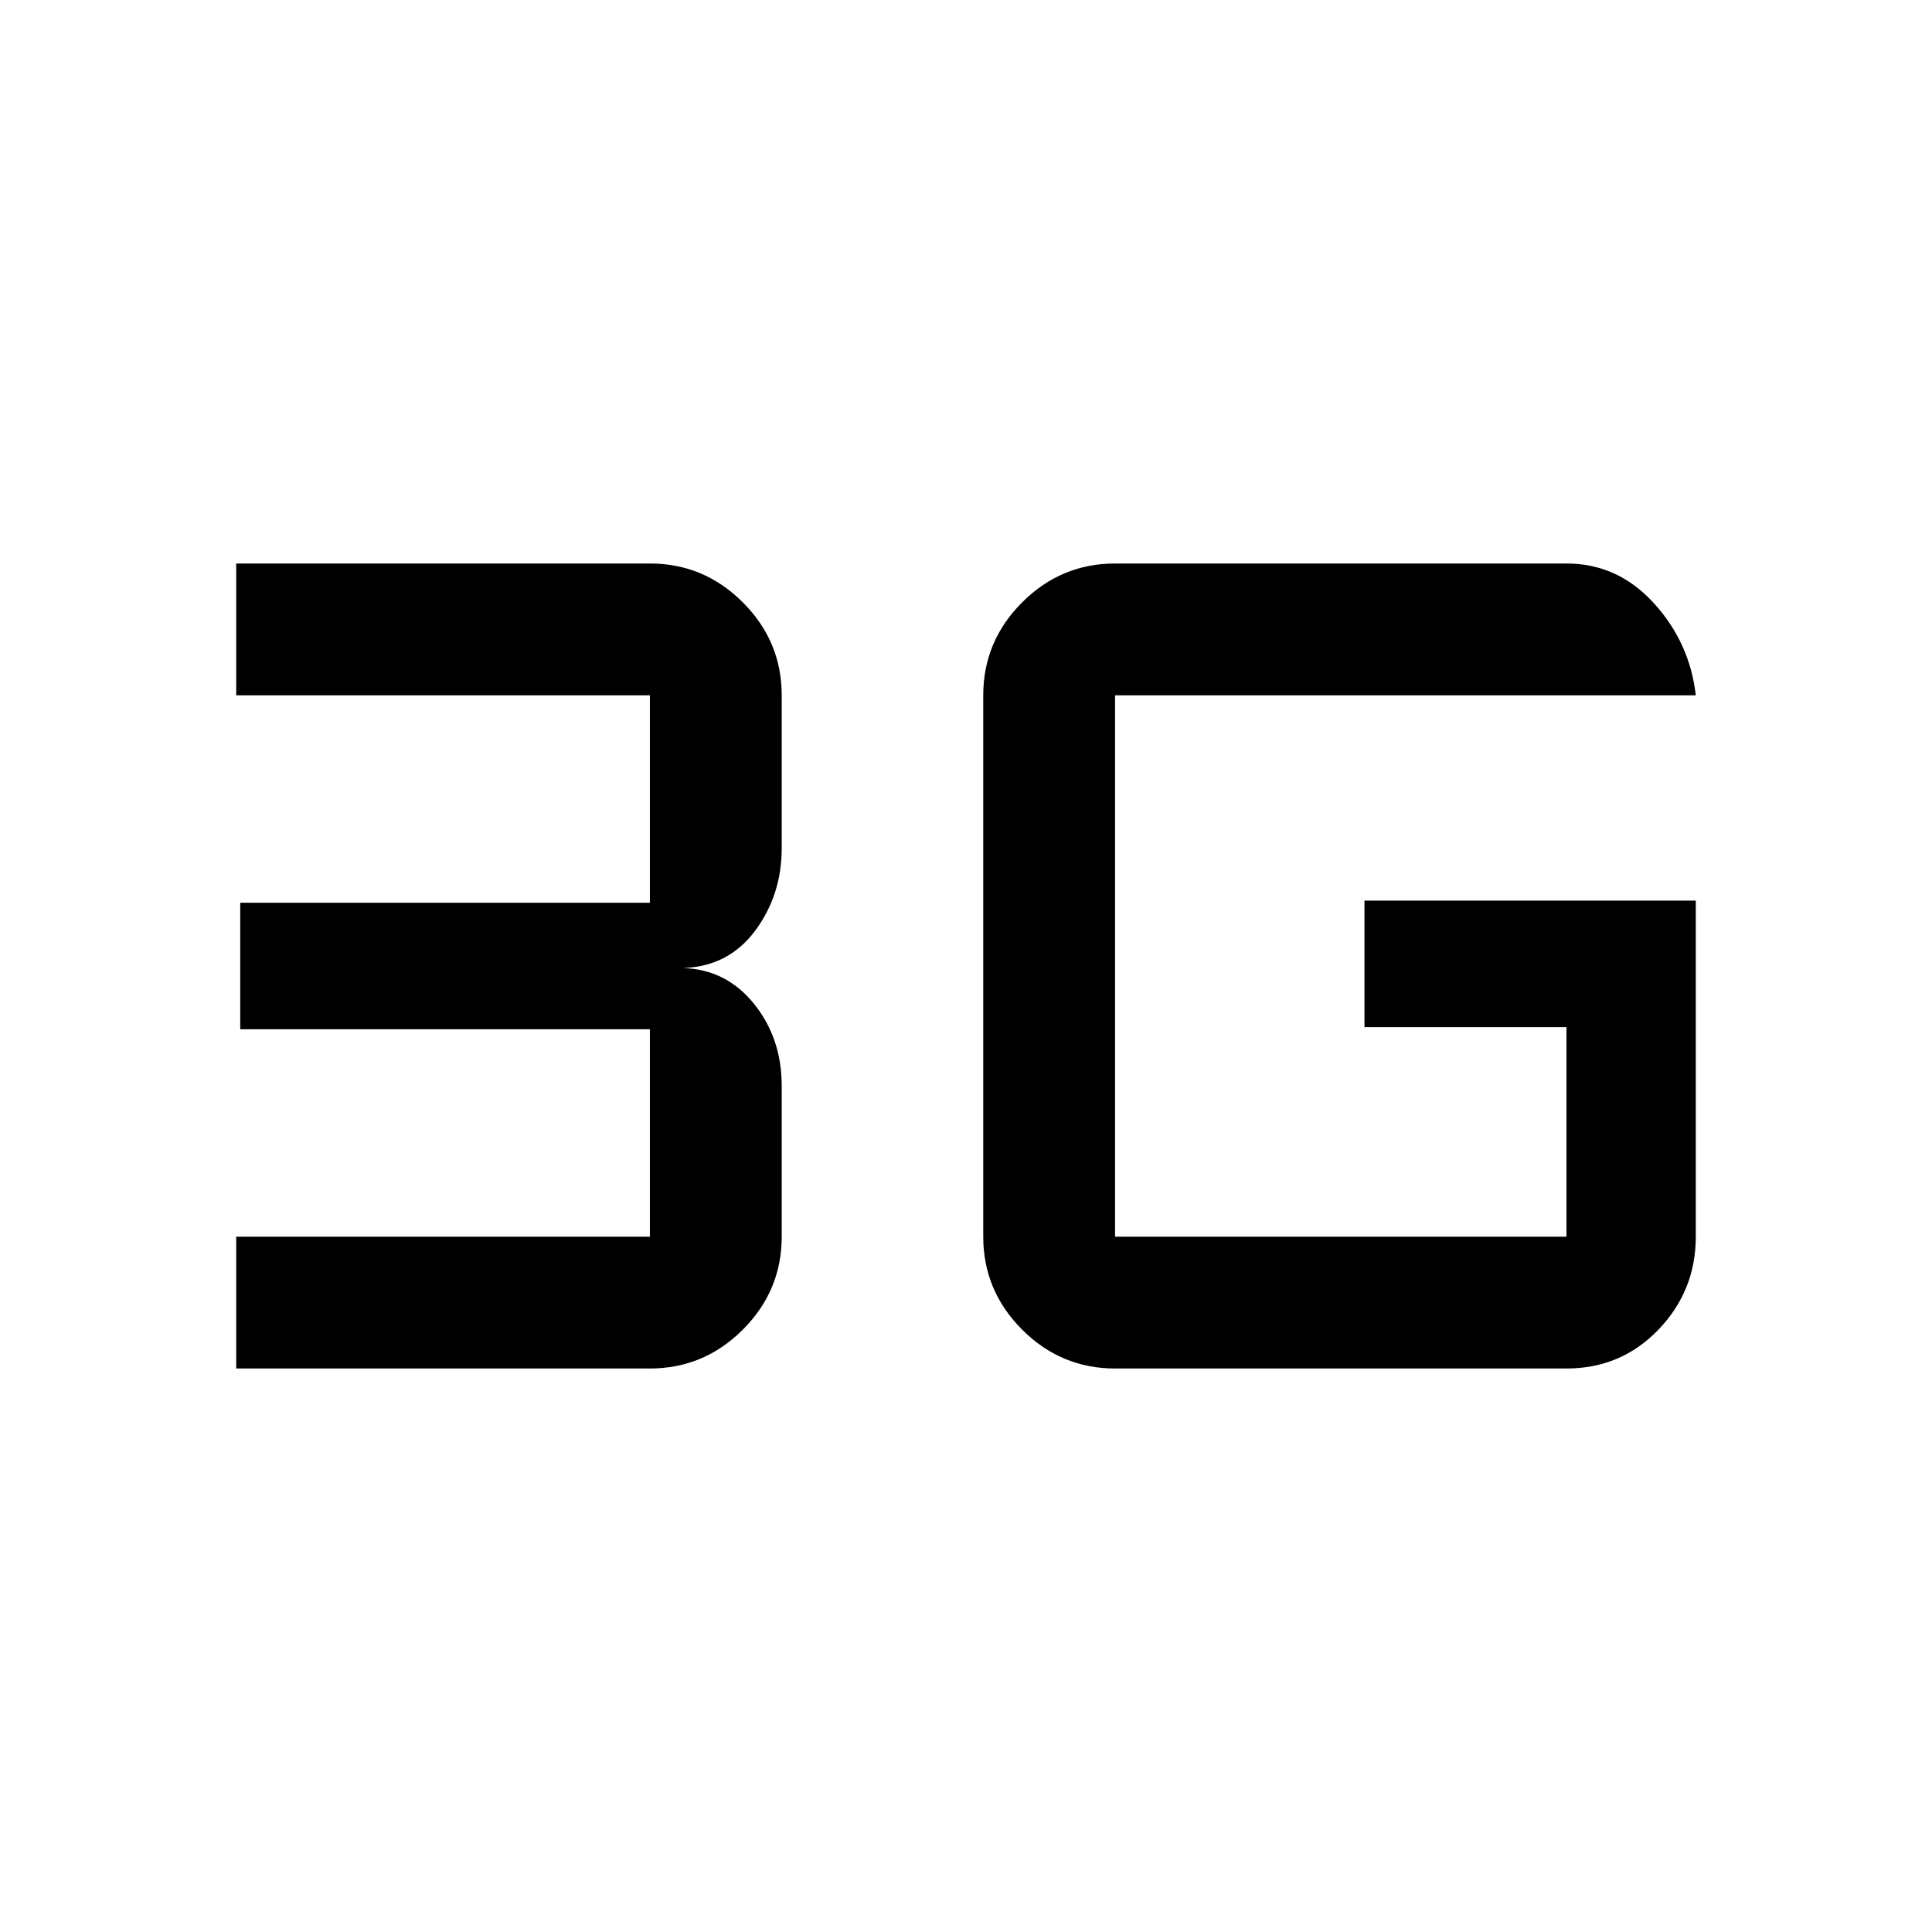 <svg xmlns="http://www.w3.org/2000/svg" height="48" viewBox="0 -960 960 960" width="48"><path d="M117.37-280v-65.5h205.56v-103.07H119.37v-62.86h203.56V-614.5H117.37V-680h205.56q26.86 0 46.18 19.32 19.32 19.33 19.32 46.18v75.87q0 23.42-13.26 41.17-13.26 17.74-35.74 18.46 21.48.72 35.24 17.8 13.76 17.08 13.76 40.83v74.87q0 26.85-19.32 46.18Q349.79-280 322.93-280H117.37Zm725.26-232.48v166.98q0 26.85-18.55 46.18Q805.52-280 778.37-280h-224.3q-26.86 0-46.18-19.32-19.32-19.33-19.32-46.18v-269q0-26.85 19.32-46.18Q527.21-680 554.07-680h224.3q25.42 0 43.34 19.62 17.92 19.61 20.92 45.88H554.07v269h224.3v-104.11H678v-62.87h164.63Z"/></svg>